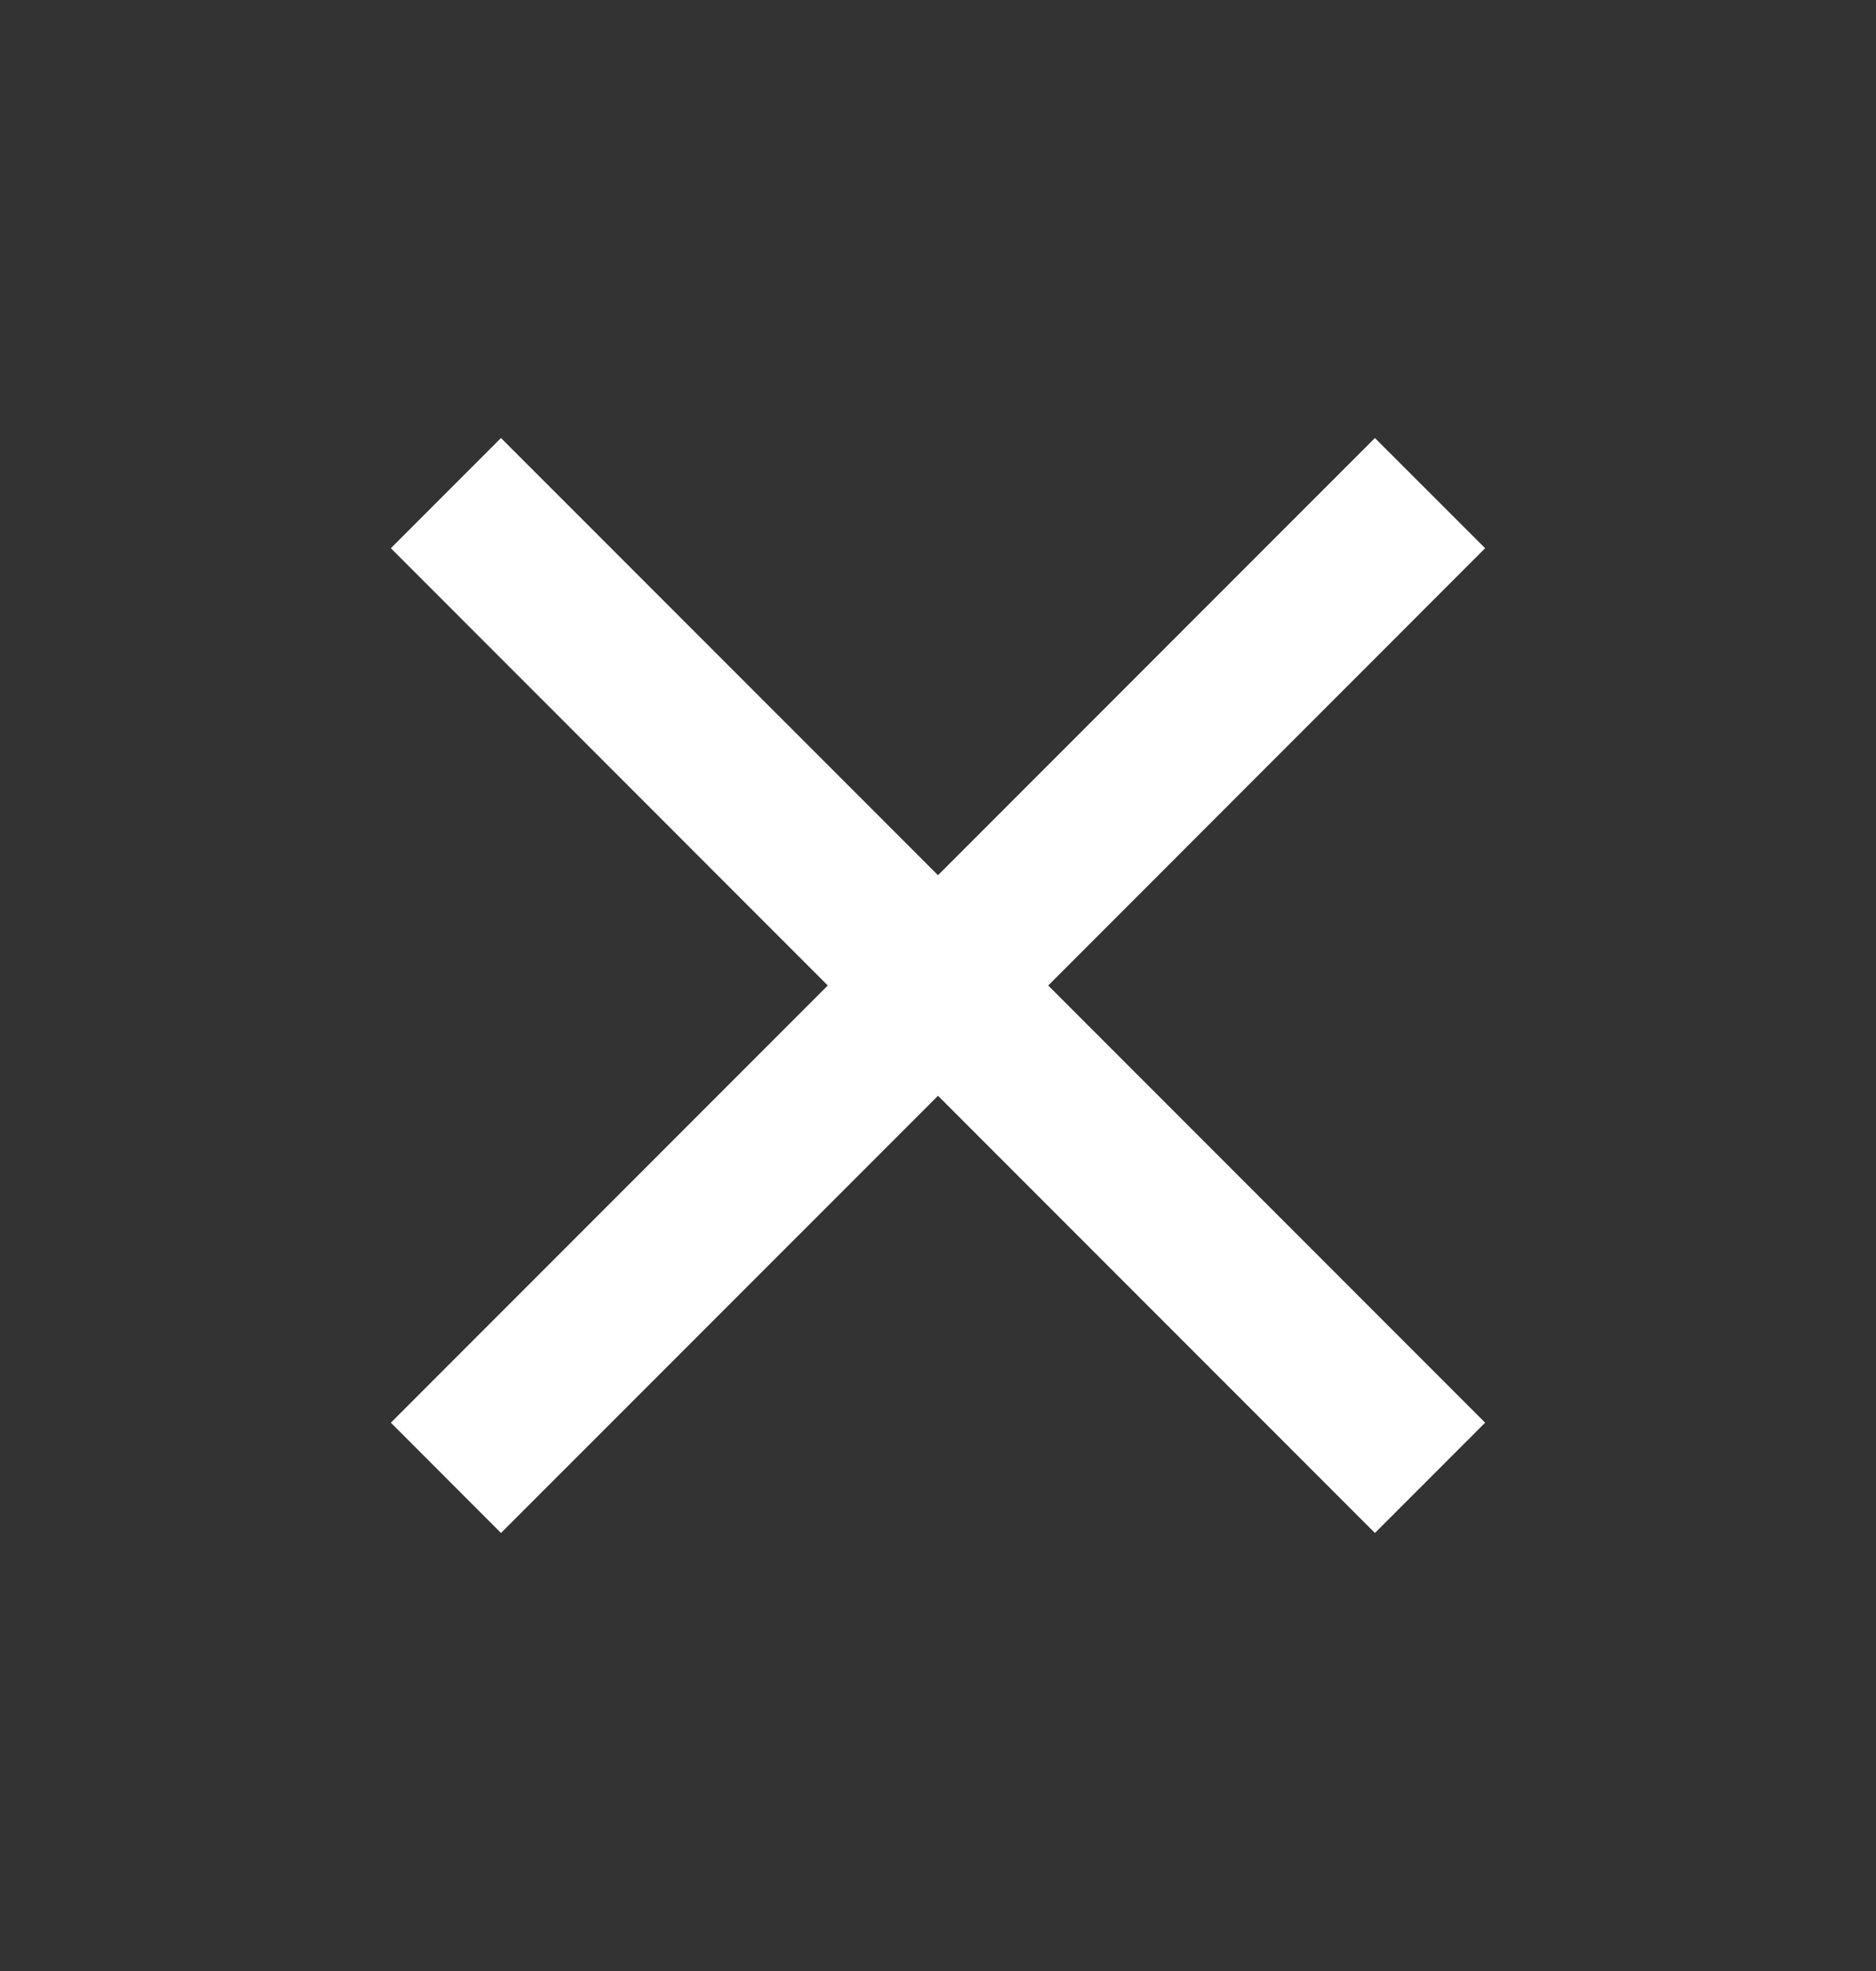 <svg width="20" height="21" viewBox="0 0 20 21" fill="none" xmlns="http://www.w3.org/2000/svg">
<rect x="0" y="0" width="20" height="21" fill="#333333" stroke="none"/>
<path d="M15.833 5.841L14.658 4.667L10 9.325L5.341 4.667L4.167 5.841L8.825 10.5L4.167 15.158L5.341 16.333L10 11.675L14.658 16.333L15.833 15.158L11.175 10.5L15.833 5.841Z" fill="white"/>
</svg>

